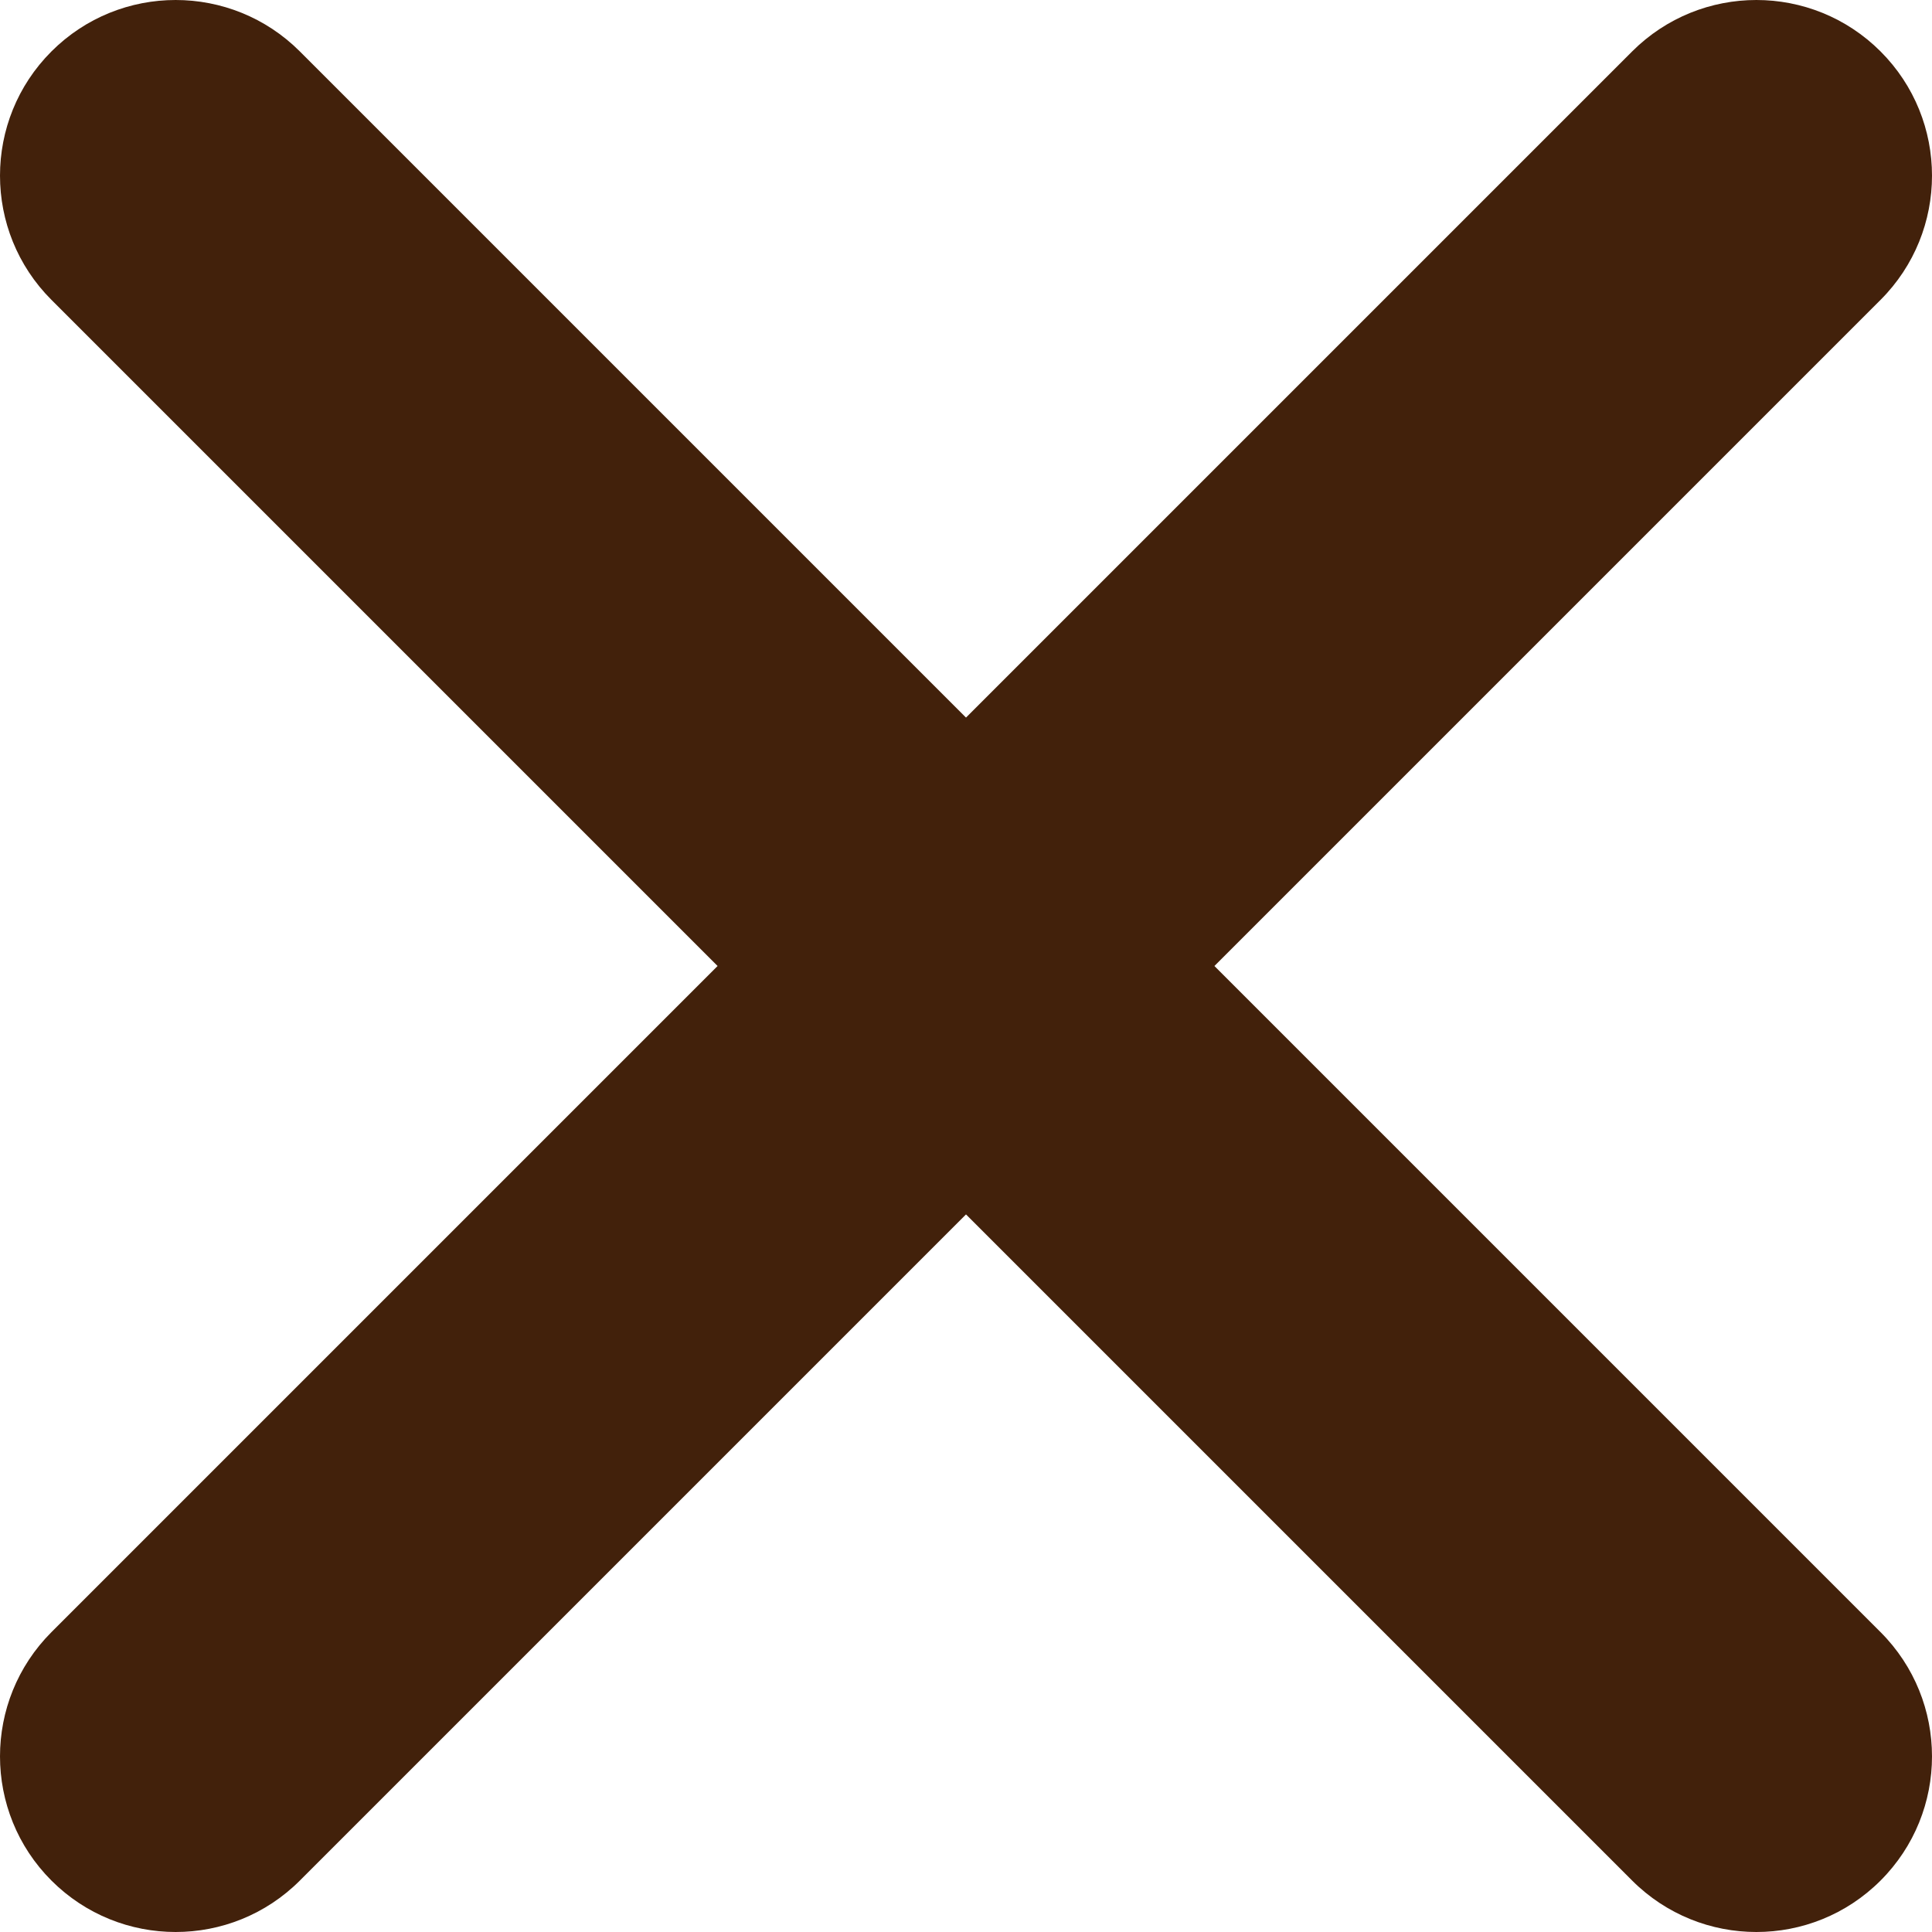 <svg width="24" height="24" viewBox="0 0 24 24" fill="none" xmlns="http://www.w3.org/2000/svg">
<path fill-rule="evenodd" clip-rule="evenodd" d="M0.639 0.639C1.491 -0.213 2.873 -0.213 3.725 0.639L12 8.914L20.275 0.639C21.128 -0.213 22.509 -0.213 23.361 0.639C24.213 1.491 24.213 2.873 23.361 3.725L15.086 12L23.361 20.275C24.213 21.128 24.213 22.509 23.361 23.361C22.509 24.213 21.128 24.213 20.275 23.361L12 15.086L3.725 23.361C2.873 24.213 1.491 24.213 0.639 23.361C-0.213 22.509 -0.213 21.128 0.639 20.275L8.914 12L0.639 3.725C-0.213 2.873 -0.213 1.491 0.639 0.639Z" fill="#42210B"/>
</svg>
